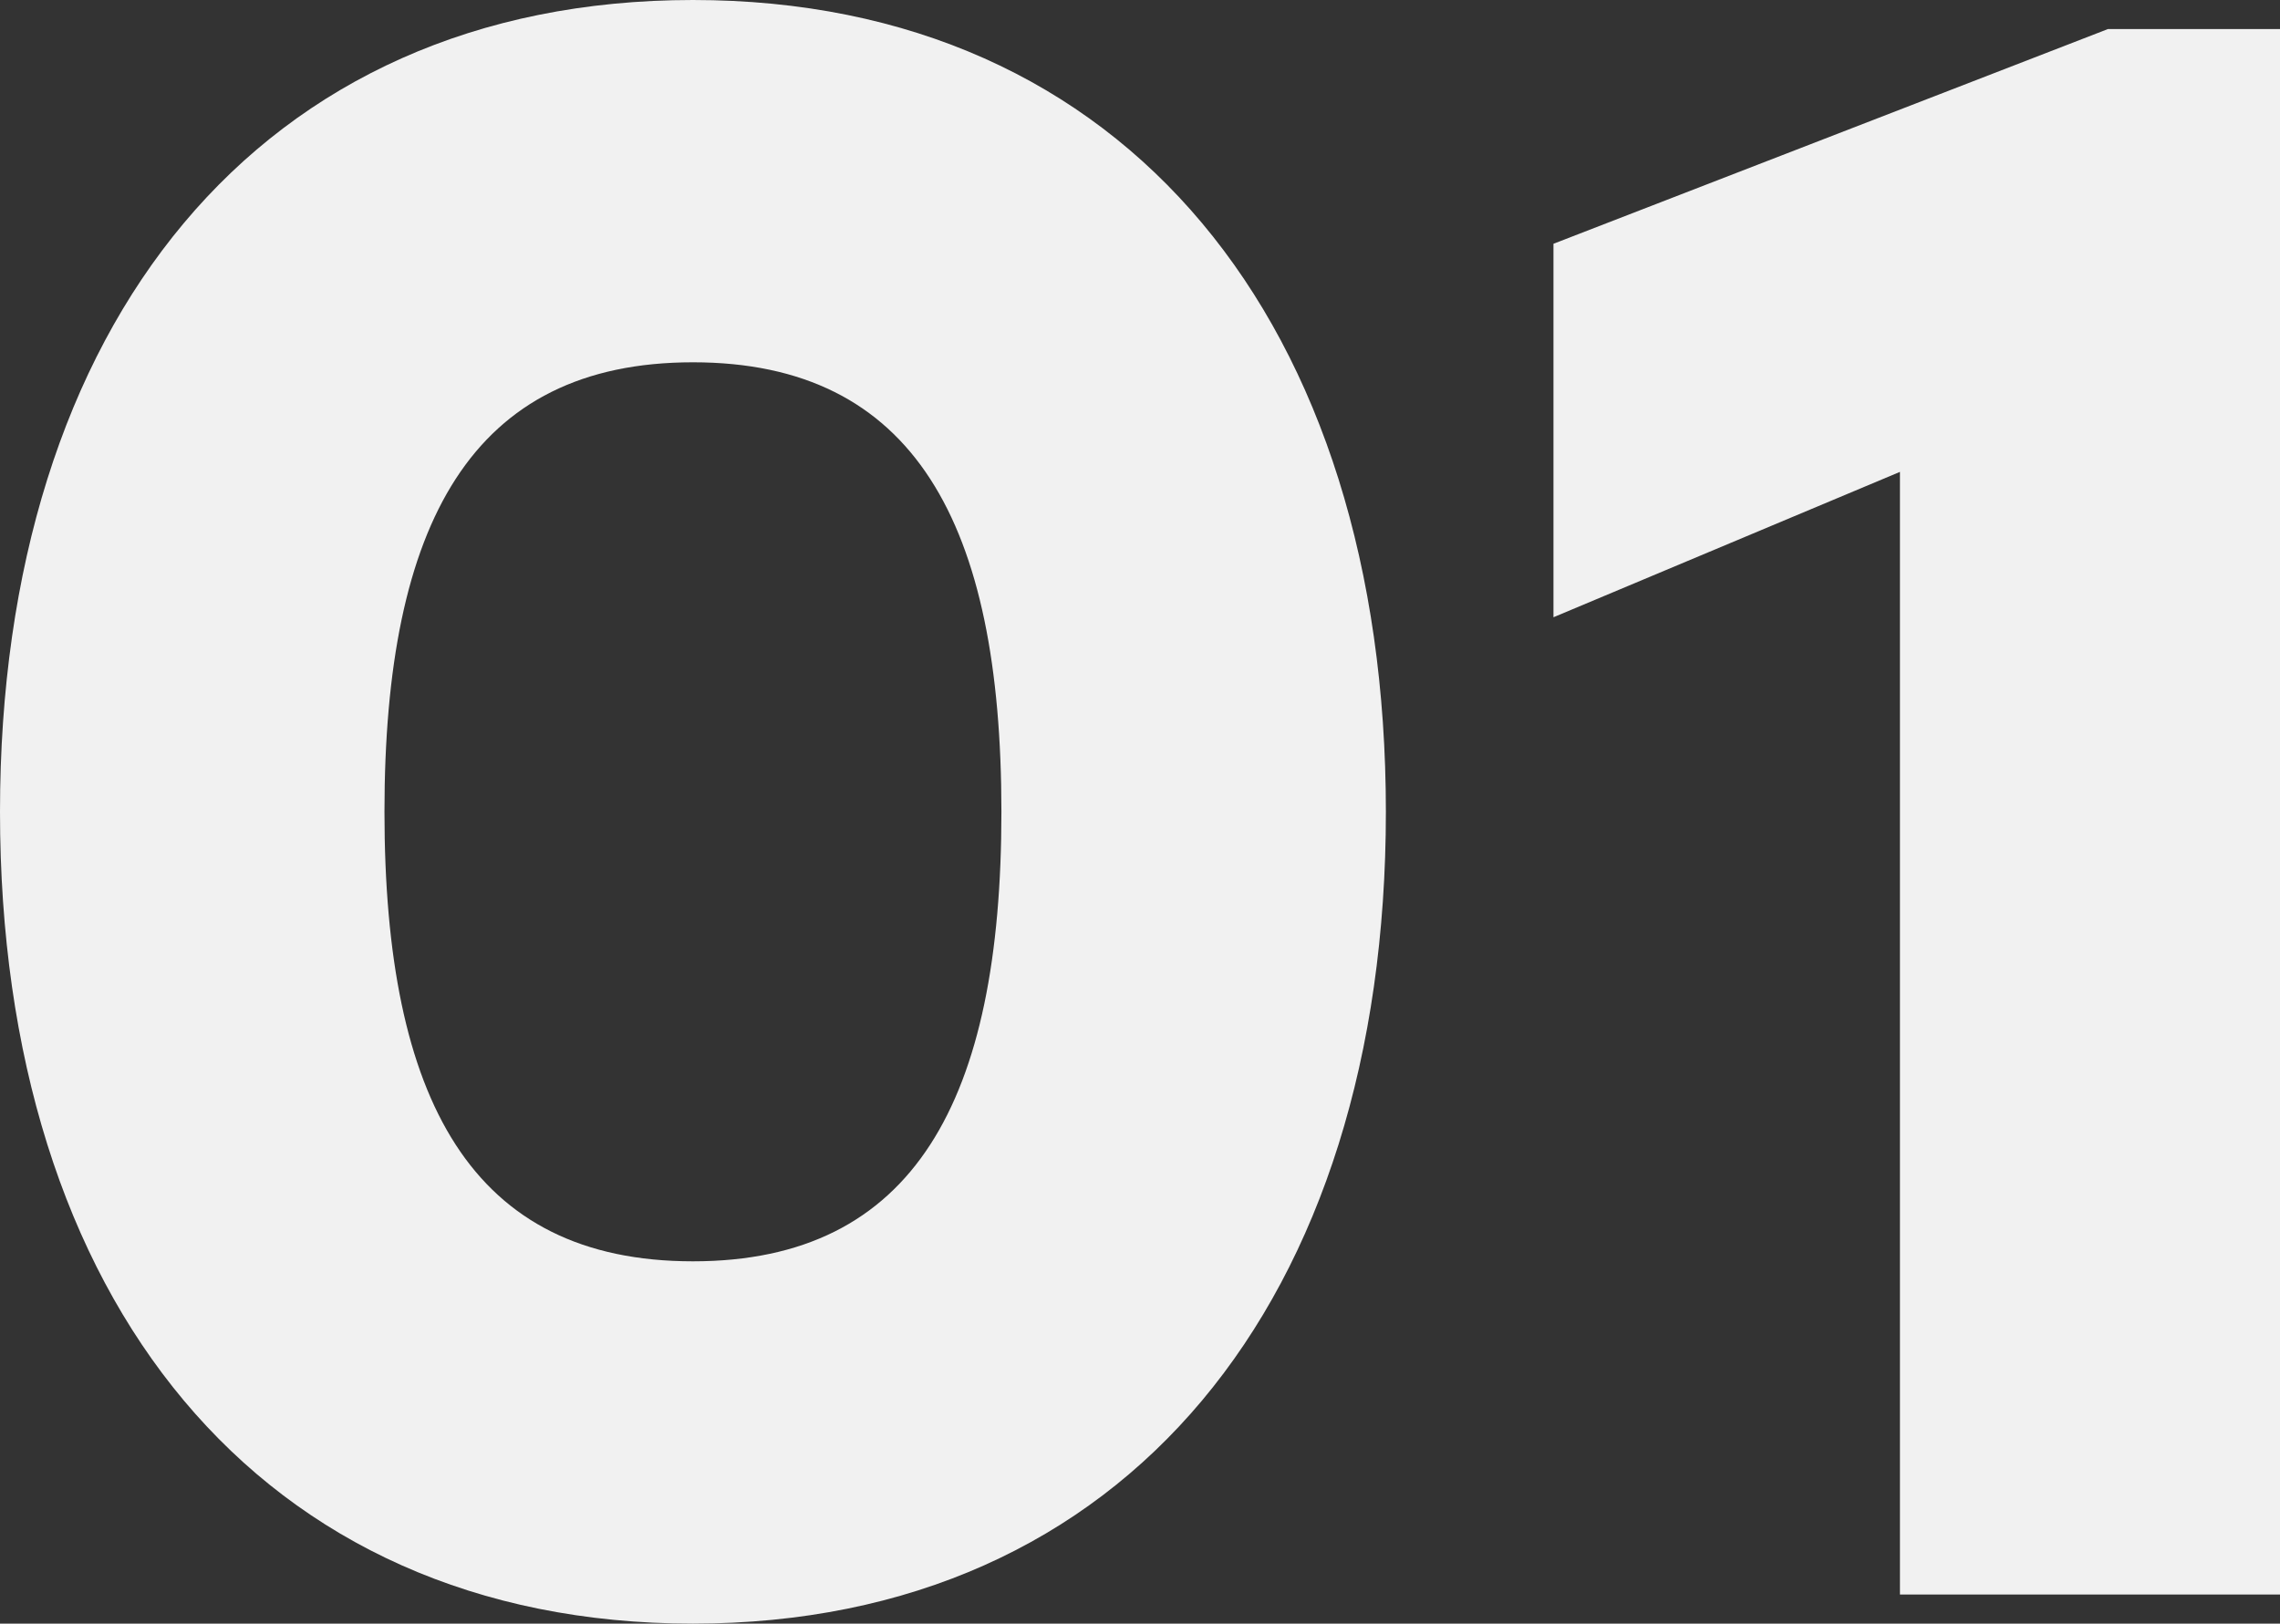 <svg xmlns="http://www.w3.org/2000/svg" width="139" height="99" viewBox="0 0 139 99">
  <rect x="0" y="0" width="139" height="99" fill="#333333" stroke="none"/>
  <path id="no-1" d="M47.725-97.681c-26.437,0-42.245,19.773-42.245,49.5s15.808,49.5,42.245,49.5S89.97-18.454,89.97-48.181,74.162-97.681,47.725-97.681Zm0,76.909c-13.491,0-18.806-9.818-18.806-27.409S34.234-75.59,47.725-75.59s18.806,9.818,18.806,27.409S61.216-20.772,47.725-20.772Zm86.262-75.136-33.8,13.091v22.773l21.123-8.864V-.454H144.48V-95.908Z" transform="translate(-5.48 97.681)" fill="#f1f1f1"/>
</svg>
